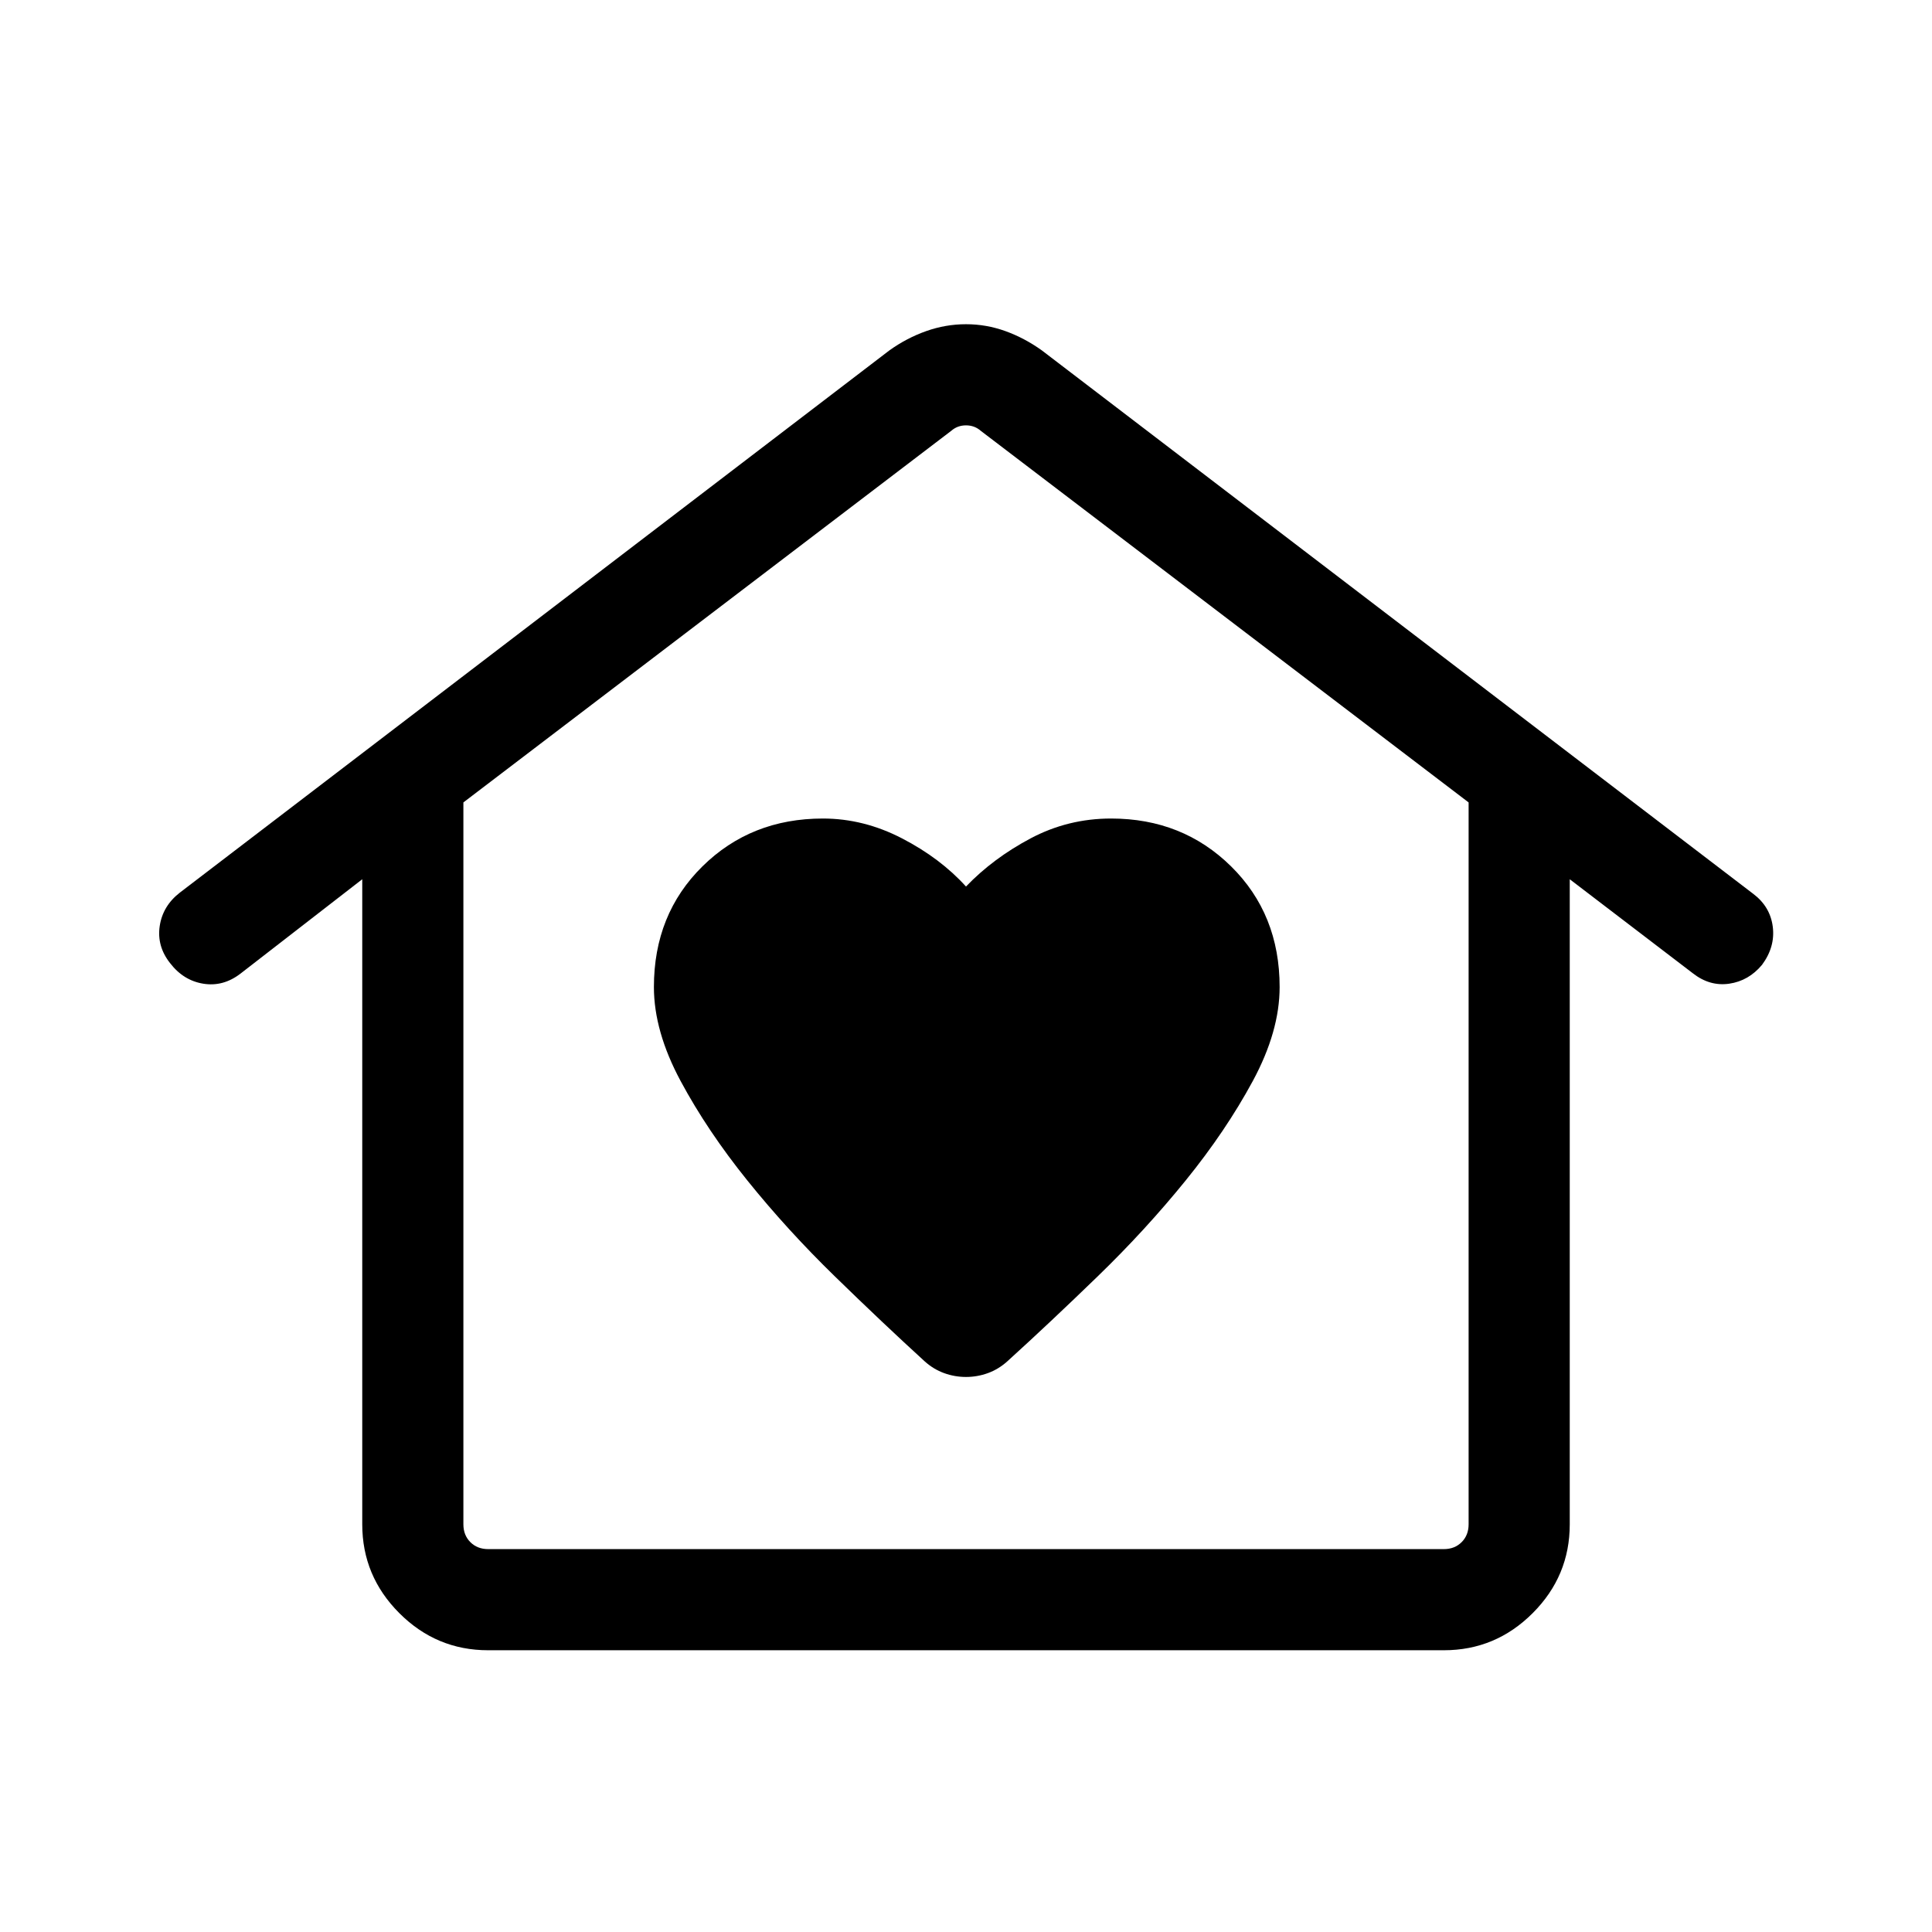 <svg xmlns="http://www.w3.org/2000/svg" height="40" viewBox="0 -960 960 960" width="40"><path d="M480-275.796q5.615 0 10.883-1.911 5.267-1.91 9.655-5.858 21.128-19.18 44.91-42.231 23.782-23.051 43.73-47.666 19.949-24.615 33.308-49.345 13.358-24.731 13.358-46.731 0-36.189-24.115-59.966t-59.627-23.777q-21.436 0-40.038 9.885-18.603 9.885-32.064 23.91-12.692-14.025-31.746-23.91t-39.352-9.885q-35.747 0-59.862 23.777-24.115 23.777-24.115 59.966 0 22 13.295 46.731 13.294 24.73 33.115 49.345 19.82 24.615 43.474 47.666 23.653 23.051 44.653 42.231 4.388 3.948 9.655 5.858 5.268 1.911 10.883 1.911ZM242.565-140.001q-25.705 0-44.134-18.43-18.43-18.429-18.43-44.134v-320.539l-60.513 46.898q-8.616 6.616-18.5 5-9.884-1.615-16.5-10.256-6.614-8.384-5.126-18.383 1.489-9.998 9.999-16.616l352.614-269.461q8.615-6.153 18.281-9.564 9.666-3.41 19.744-3.41t19.552 3.41q9.473 3.411 18.089 9.564l353.614 270.128q8.396 6.361 9.634 16.36 1.237 9.998-5.378 18.886-6.615 7.932-16.281 9.342-9.667 1.41-18.102-5.205l-61.129-46.693v320.539q0 25.705-18.43 44.134-18.429 18.43-44.134 18.43h-474.87Zm0-50.255h474.87q5.385 0 8.847-3.462 3.462-3.462 3.462-8.847v-358.717L487.308-745.948q-3.077-2.693-7.308-2.693t-7.308 2.693L230.256-561.282v358.717q0 5.385 3.462 8.847 3.462 3.462 8.847 3.462Zm0 0h-12.309H729.744 242.565Z"/></svg>